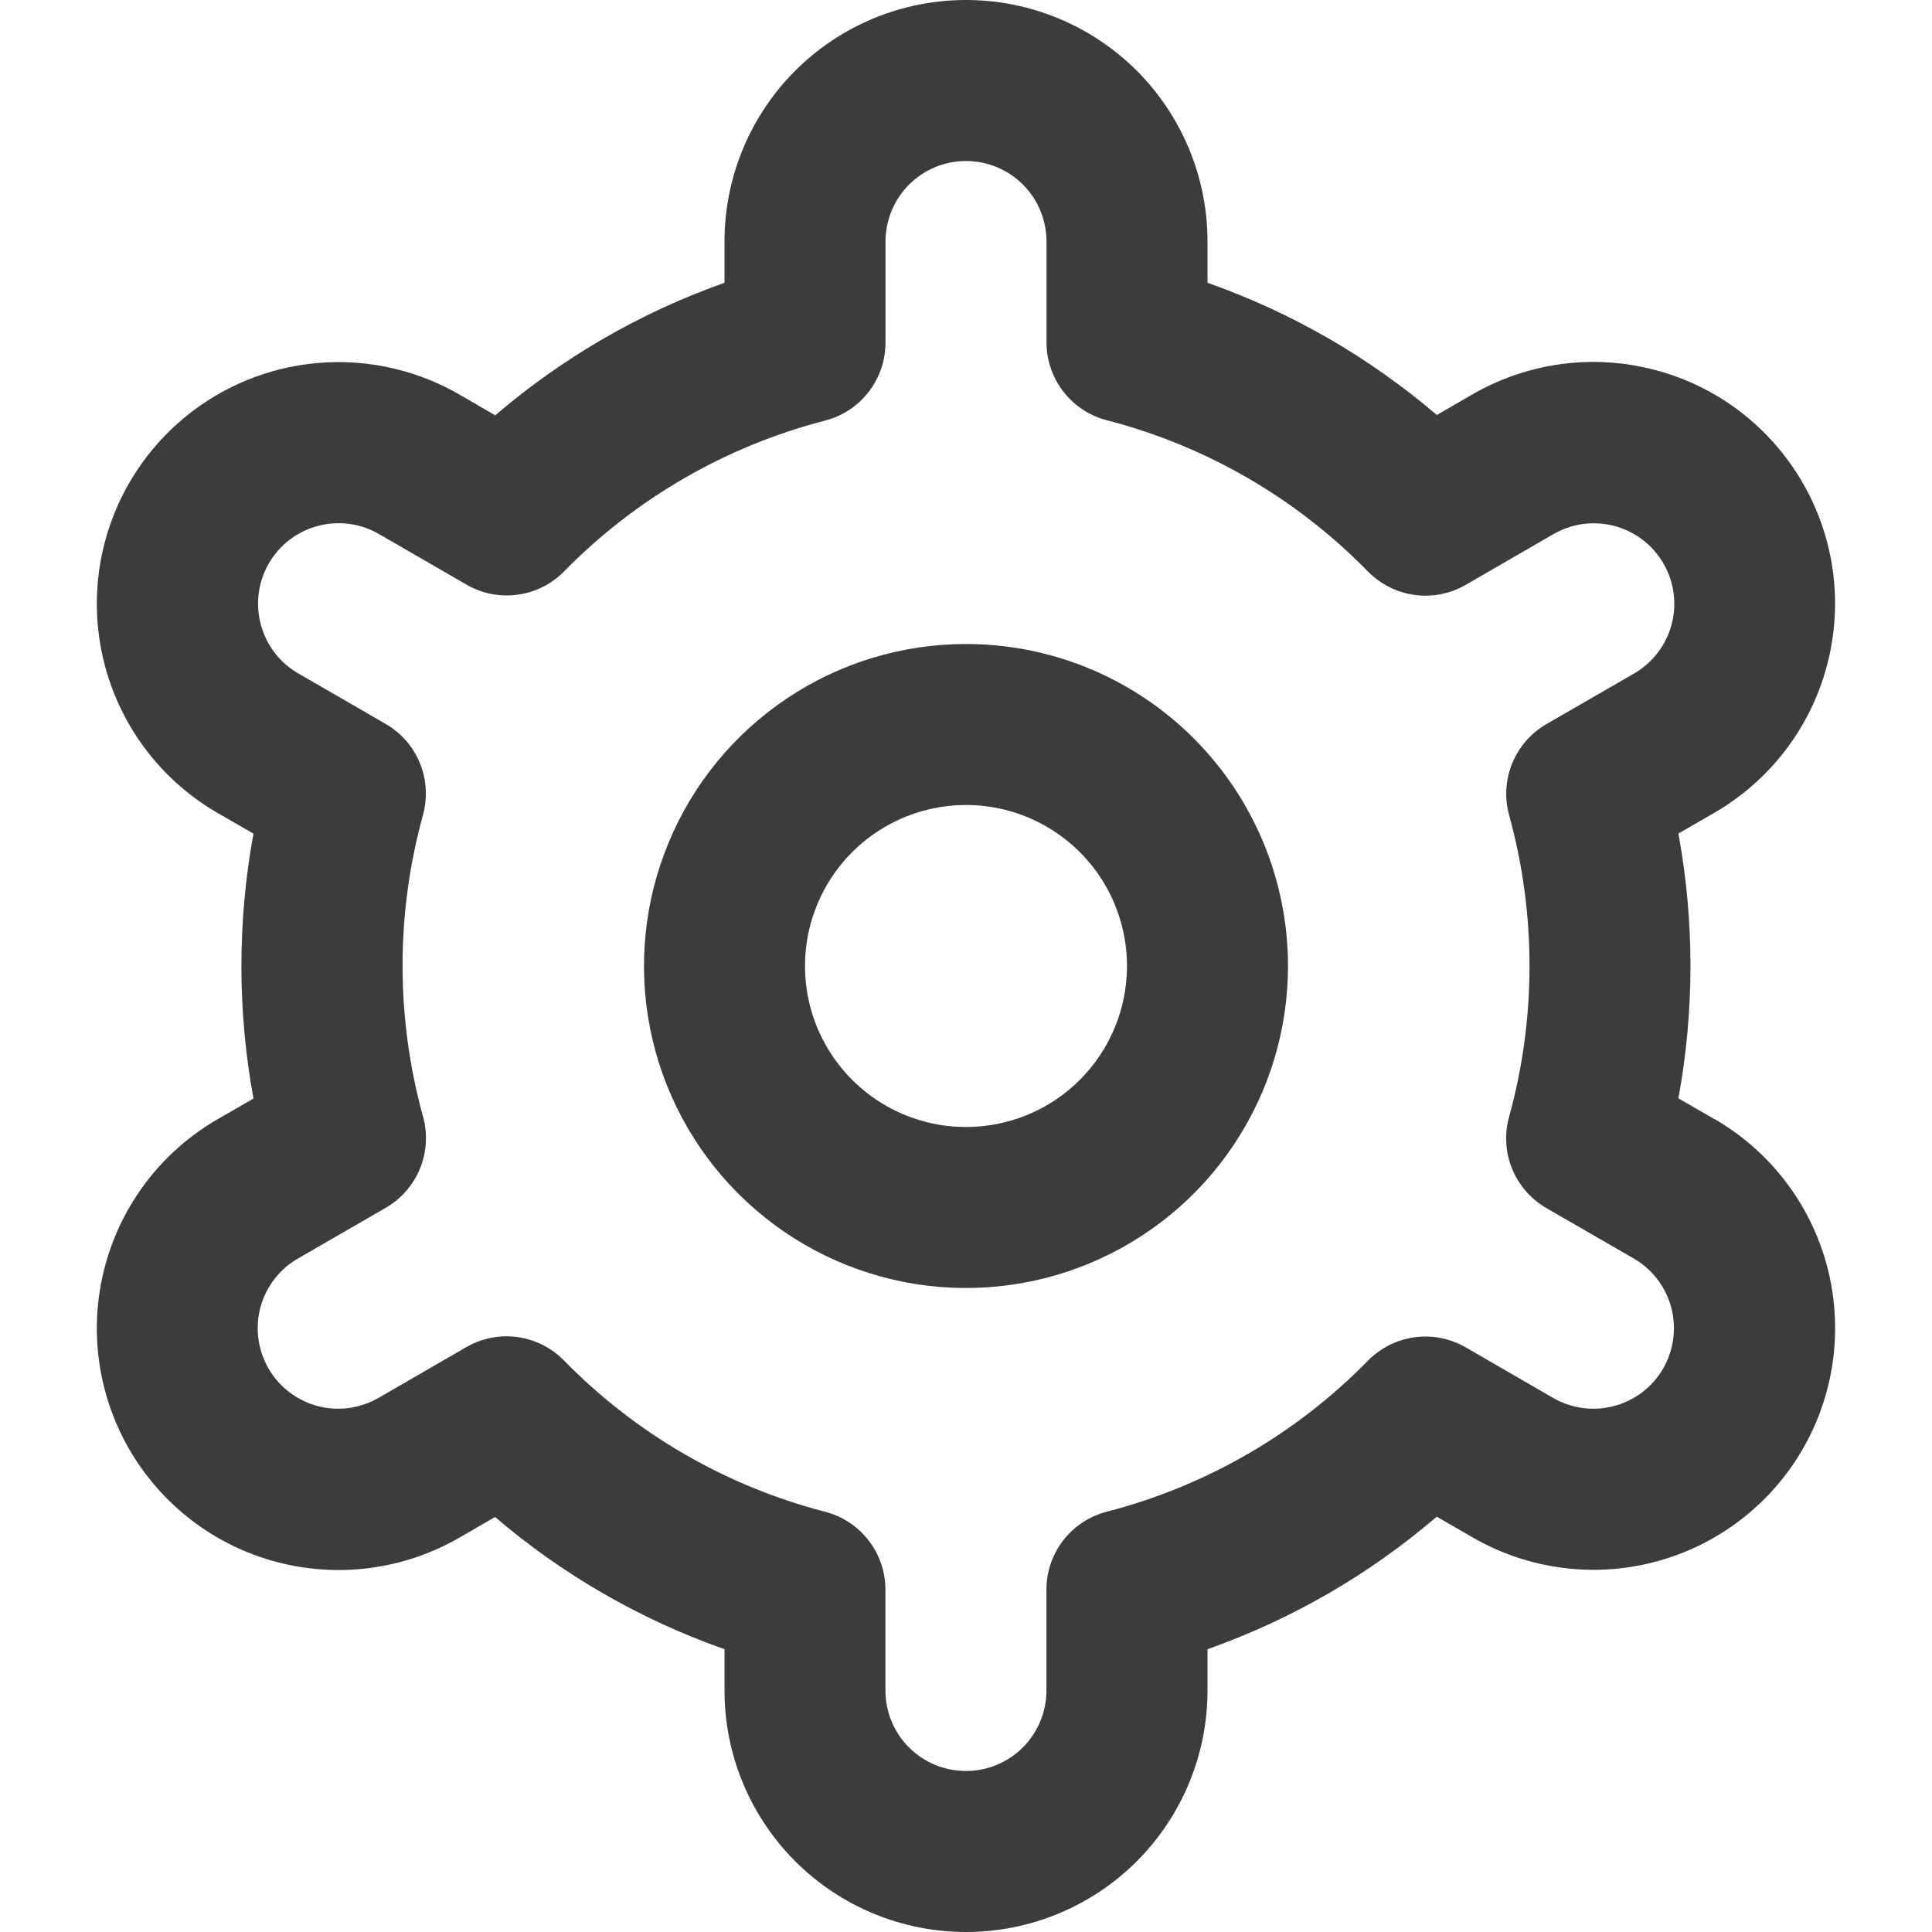 <svg width="30" height="30" viewBox="0 0 30 30" fill="none" xmlns="http://www.w3.org/2000/svg">
<g clip-path="url(#clip0_35_29)">
<path d="M15 10C14.011 10 13.044 10.293 12.222 10.843C11.4 11.392 10.759 12.173 10.381 13.087C10.002 14 9.903 15.005 10.096 15.976C10.289 16.945 10.765 17.836 11.464 18.535C12.164 19.235 13.055 19.711 14.025 19.904C14.995 20.097 16 19.998 16.913 19.619C17.827 19.241 18.608 18.6 19.157 17.778C19.707 16.956 20 15.989 20 15C20 13.674 19.473 12.402 18.535 11.464C17.598 10.527 16.326 10 15 10ZM15 17.5C14.505 17.5 14.022 17.353 13.611 17.079C13.2 16.804 12.88 16.413 12.69 15.957C12.501 15.5 12.452 14.997 12.548 14.512C12.645 14.027 12.883 13.582 13.232 13.232C13.582 12.883 14.027 12.645 14.512 12.548C14.997 12.452 15.5 12.501 15.957 12.69C16.413 12.88 16.804 13.2 17.079 13.611C17.353 14.022 17.5 14.505 17.5 15C17.5 15.663 17.237 16.299 16.768 16.768C16.299 17.237 15.663 17.5 15 17.5Z" fill="#3C3C3C"/>
<path d="M26.617 17.375L26.062 17.055C26.312 15.696 26.312 14.302 26.062 12.943L26.617 12.623C27.044 12.376 27.418 12.048 27.718 11.658C28.019 11.267 28.239 10.821 28.366 10.345C28.494 9.869 28.527 9.372 28.463 8.884C28.398 8.395 28.239 7.924 27.992 7.497C27.746 7.071 27.418 6.697 27.028 6.396C26.637 6.096 26.191 5.876 25.715 5.749C25.239 5.621 24.742 5.588 24.254 5.652C23.765 5.717 23.294 5.876 22.867 6.122L22.311 6.444C21.261 5.546 20.053 4.85 18.75 4.391V3.75C18.75 2.755 18.355 1.802 17.652 1.098C16.948 0.395 15.995 0 15 0C14.005 0 13.052 0.395 12.348 1.098C11.645 1.802 11.25 2.755 11.25 3.75V4.391C9.947 4.852 8.74 5.55 7.69 6.449L7.131 6.125C6.269 5.628 5.245 5.493 4.284 5.751C3.323 6.009 2.504 6.638 2.006 7.5C1.509 8.362 1.374 9.386 1.632 10.347C1.89 11.308 2.519 12.128 3.381 12.625L3.936 12.945C3.686 14.304 3.686 15.698 3.936 17.058L3.381 17.378C2.519 17.875 1.89 18.694 1.632 19.655C1.374 20.616 1.509 21.64 2.006 22.503C2.504 23.364 3.323 23.994 4.284 24.251C5.245 24.509 6.269 24.375 7.131 23.878L7.687 23.556C8.738 24.454 9.946 25.15 11.25 25.609V26.25C11.25 27.245 11.645 28.198 12.348 28.902C13.052 29.605 14.005 30 15 30C15.995 30 16.948 29.605 17.652 28.902C18.355 28.198 18.75 27.245 18.75 26.25V25.609C20.053 25.148 21.26 24.451 22.31 23.551L22.869 23.874C23.731 24.371 24.755 24.506 25.716 24.248C26.677 23.99 27.497 23.361 27.994 22.499C28.491 21.637 28.625 20.613 28.368 19.651C28.11 18.69 27.481 17.871 26.619 17.374L26.617 17.375ZM23.433 12.655C23.856 14.189 23.856 15.809 23.433 17.343C23.359 17.61 23.375 17.893 23.48 18.15C23.585 18.406 23.773 18.62 24.012 18.759L25.367 19.541C25.655 19.707 25.864 19.98 25.95 20.3C26.036 20.621 25.991 20.962 25.826 21.249C25.66 21.537 25.387 21.746 25.066 21.832C24.746 21.918 24.405 21.873 24.117 21.707L22.76 20.922C22.52 20.783 22.24 20.728 21.965 20.765C21.69 20.803 21.436 20.931 21.241 21.129C20.129 22.265 18.727 23.075 17.188 23.473C16.919 23.542 16.681 23.698 16.511 23.917C16.341 24.137 16.249 24.406 16.249 24.684V26.25C16.249 26.581 16.117 26.899 15.883 27.134C15.648 27.368 15.33 27.5 14.999 27.5C14.667 27.5 14.349 27.368 14.115 27.134C13.88 26.899 13.749 26.581 13.749 26.25V24.685C13.749 24.408 13.657 24.138 13.487 23.919C13.317 23.699 13.079 23.543 12.81 23.474C11.27 23.075 9.869 22.262 8.757 21.125C8.563 20.927 8.308 20.799 8.033 20.762C7.758 20.724 7.479 20.78 7.239 20.919L5.884 21.703C5.742 21.786 5.584 21.84 5.421 21.863C5.258 21.885 5.091 21.875 4.932 21.833C4.773 21.791 4.623 21.717 4.492 21.617C4.361 21.517 4.251 21.392 4.169 21.249C4.087 21.106 4.033 20.949 4.012 20.785C3.991 20.622 4.002 20.456 4.045 20.297C4.088 20.137 4.163 19.989 4.264 19.858C4.365 19.728 4.49 19.619 4.634 19.538L5.989 18.755C6.229 18.617 6.416 18.402 6.521 18.146C6.626 17.89 6.643 17.606 6.569 17.339C6.145 15.805 6.145 14.185 6.569 12.651C6.641 12.385 6.624 12.102 6.519 11.847C6.413 11.591 6.227 11.378 5.987 11.24L4.632 10.457C4.345 10.292 4.136 10.019 4.05 9.698C3.964 9.378 4.009 9.037 4.174 8.749C4.34 8.462 4.613 8.252 4.934 8.167C5.254 8.081 5.595 8.125 5.882 8.291L7.24 9.076C7.479 9.216 7.758 9.272 8.033 9.235C8.308 9.199 8.563 9.072 8.757 8.875C9.87 7.739 11.272 6.929 12.811 6.531C13.081 6.462 13.319 6.305 13.489 6.084C13.66 5.864 13.751 5.593 13.75 5.315V3.75C13.75 3.418 13.882 3.101 14.116 2.866C14.351 2.632 14.668 2.5 15 2.5C15.332 2.5 15.649 2.632 15.884 2.866C16.118 3.101 16.25 3.418 16.25 3.75V5.315C16.25 5.592 16.342 5.862 16.512 6.081C16.682 6.301 16.92 6.457 17.189 6.526C18.729 6.925 20.131 7.737 21.242 8.875C21.437 9.073 21.692 9.201 21.966 9.238C22.241 9.276 22.521 9.22 22.761 9.081L24.116 8.297C24.259 8.214 24.416 8.16 24.579 8.137C24.742 8.115 24.909 8.125 25.068 8.167C25.227 8.21 25.377 8.283 25.508 8.383C25.639 8.483 25.748 8.608 25.831 8.751C25.913 8.894 25.967 9.051 25.988 9.215C26.009 9.378 25.998 9.544 25.955 9.703C25.912 9.862 25.837 10.011 25.736 10.142C25.635 10.272 25.509 10.381 25.366 10.463L24.011 11.245C23.773 11.383 23.586 11.597 23.482 11.852C23.377 12.107 23.36 12.39 23.433 12.656V12.655Z" fill="#3C3C3C"/>
</g>
<defs>
<clipPath id="clip0_35_29">
<rect width="30" height="30" fill="white"/>
</clipPath>
</defs>
</svg>
